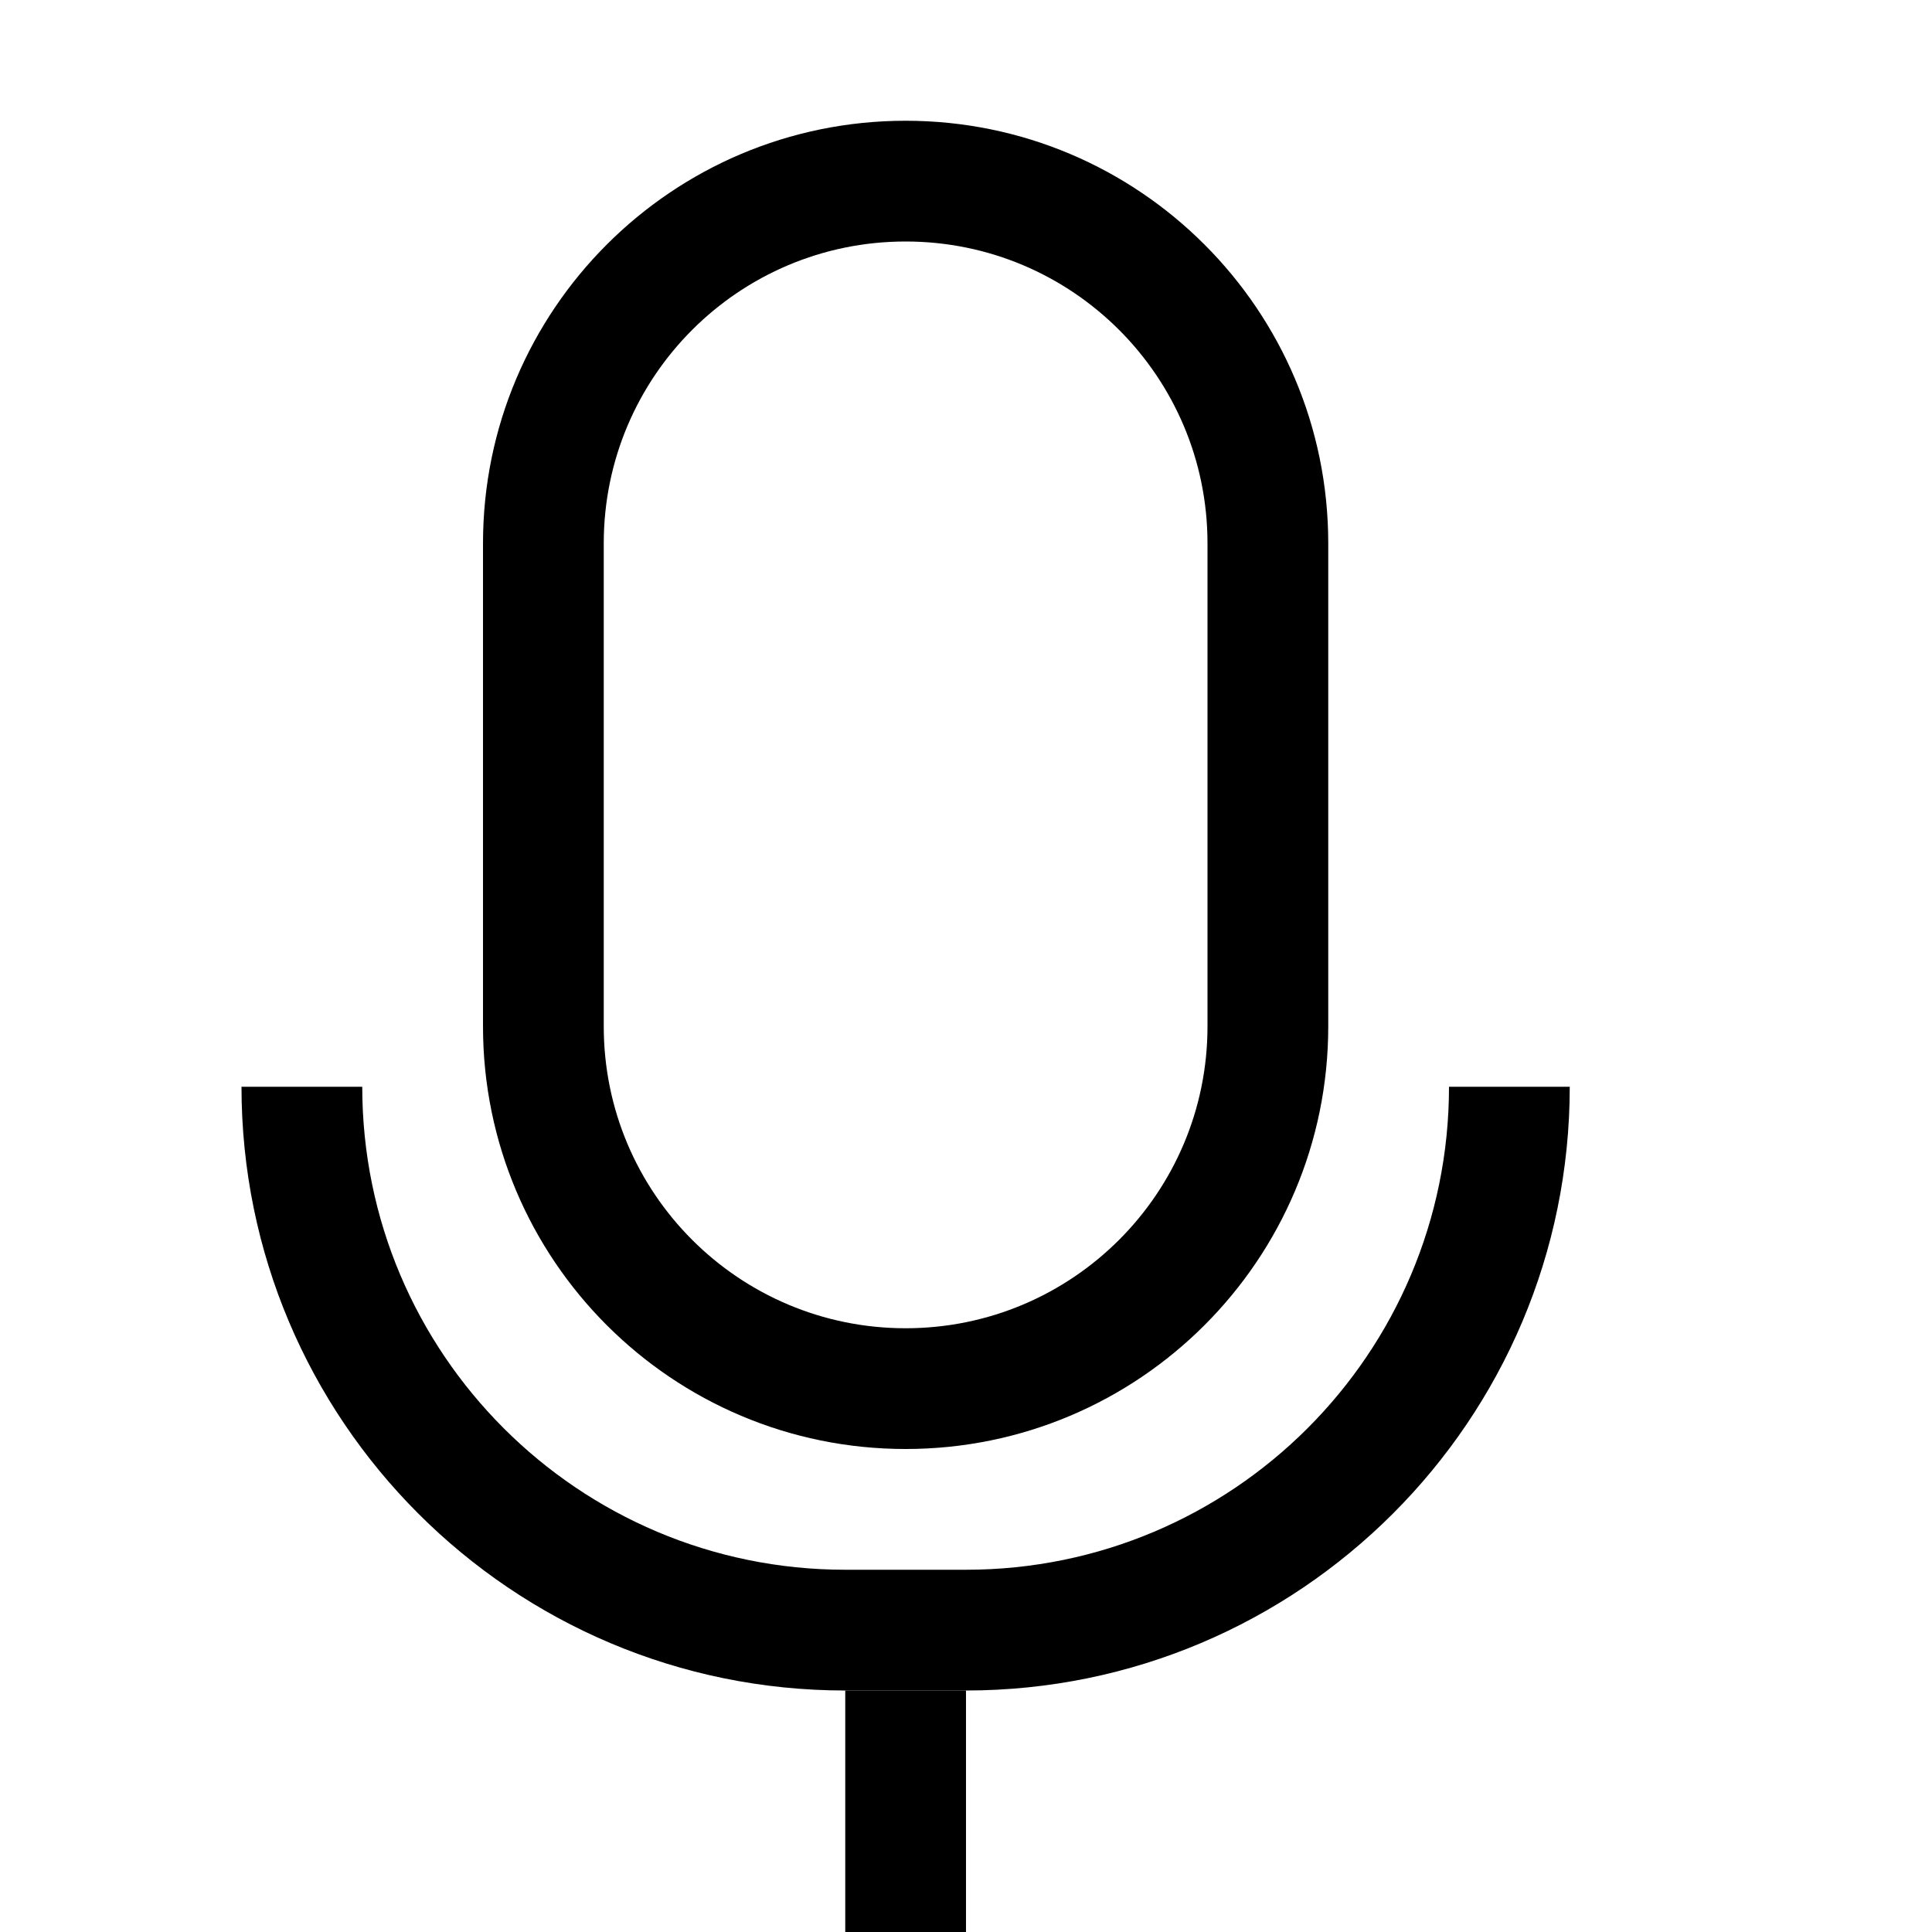 <svg width="16" height="16" viewBox="0 0 16 16" xmlns="http://www.w3.org/2000/svg" fill="currentColor"><path fill-rule="evenodd" clip-rule="evenodd" d="M5 8.5V4.5C5 3.119 6.119 2 7.5 2C8.881 2 10 3.119 10 4.5V8.5C10 9.881 8.881 11 7.5 11C6.119 11 5 9.881 5 8.5ZM7.5 1C5.567 1 4 2.567 4 4.5V8.5C4 10.433 5.567 12 7.5 12C9.433 12 11 10.433 11 8.5V4.5C11 2.567 9.433 1 7.5 1Z"/><path fill-rule="evenodd" clip-rule="evenodd" d="M7 16V14H8V16H7Z"/><path fill-rule="evenodd" clip-rule="evenodd" d="M7 14C4.239 14 2 11.761 2 9H3C3 11.209 4.791 13 7 13H8C10.209 13 12 11.209 12 9H13C13 11.761 10.761 14 8 14H7Z"/></svg>